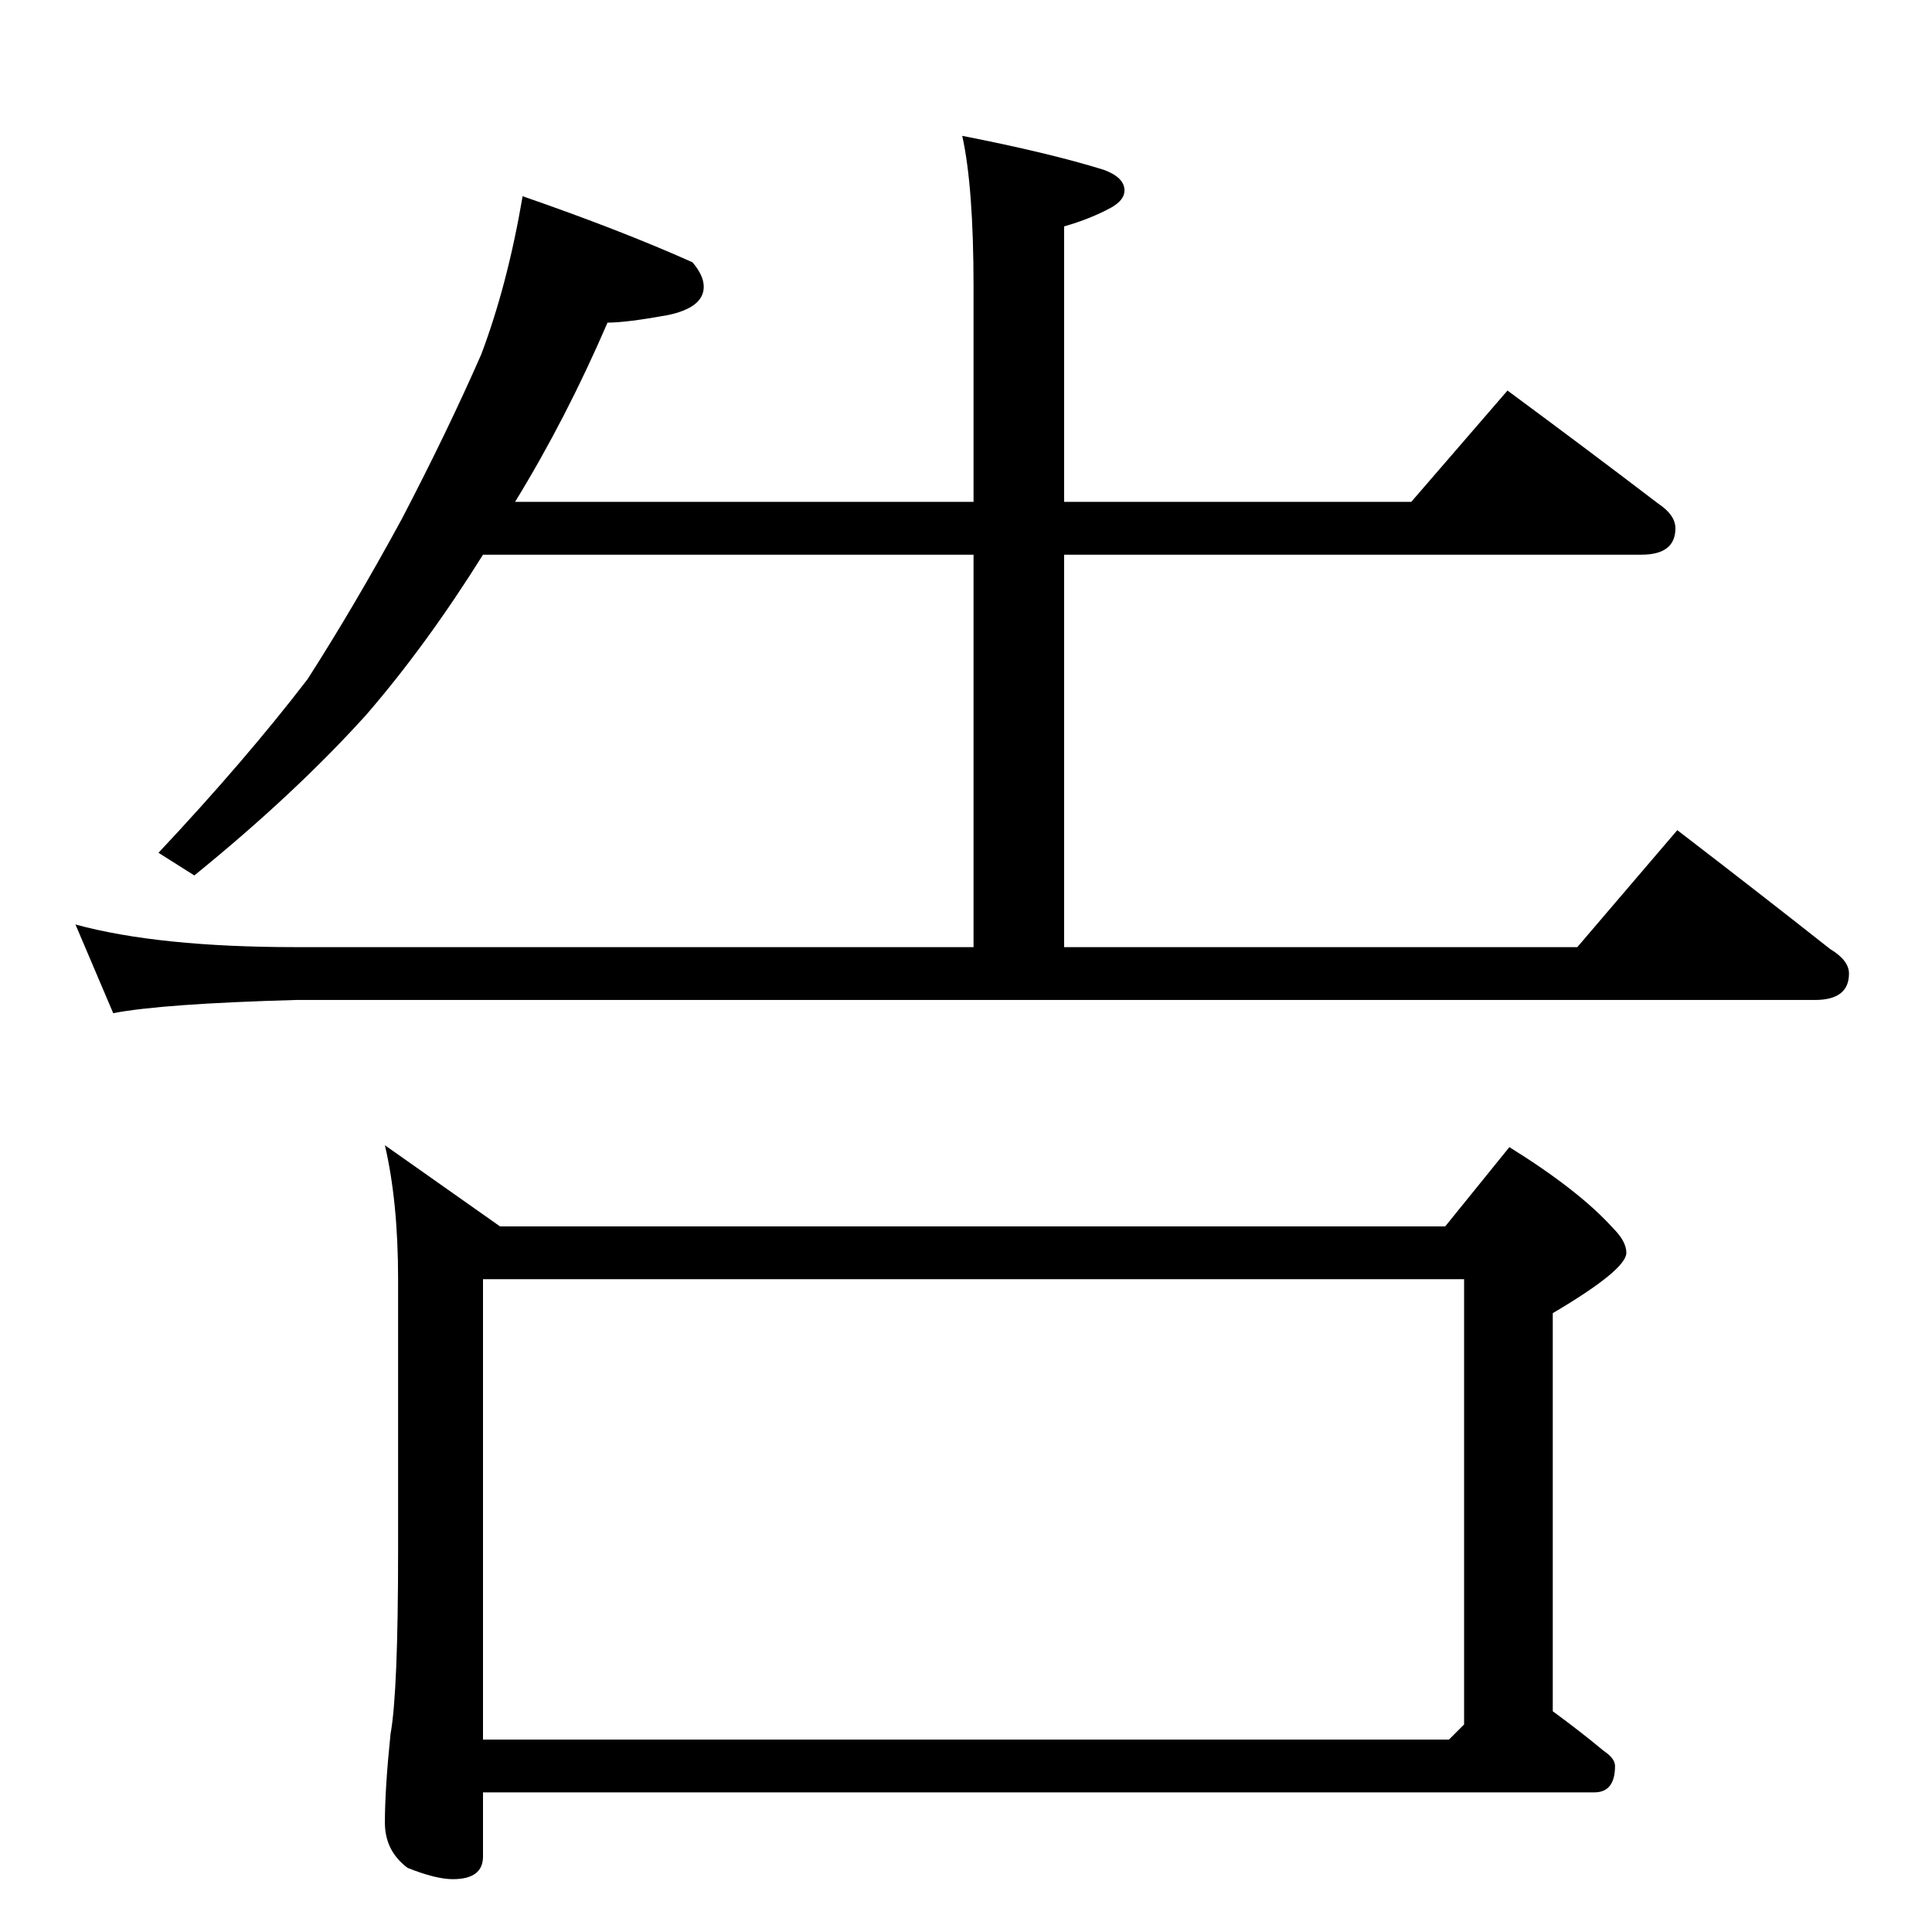 <?xml version="1.0" standalone="no"?>
<!DOCTYPE svg PUBLIC "-//W3C//DTD SVG 1.1//EN" "http://www.w3.org/Graphics/SVG/1.1/DTD/svg11.dtd" >
<svg xmlns="http://www.w3.org/2000/svg" xmlns:xlink="http://www.w3.org/1999/xlink" version="1.1" viewBox="0 -204 1024 1024">
  <g transform="matrix(1 0 0 -1 0 820)">
   <path fill="currentColor"
d="M277 920q52 -18 90 -35q6 -7 6 -13q0 -11 -19 -15q-22 -4 -32 -4q-22 -51 -49 -95h243v114q0 53 -6 80q46 -9 75 -18q11 -4 11 -11q0 -5 -7 -9q-11 -6 -25 -10v-146h184l51 59q42 -31 80 -60q9 -6 9 -13q0 -14 -18 -14h-306v-208h272l53 62q43 -33 81 -63q10 -6 10 -13
q0 -14 -18 -14h-805q-71 -2 -97 -7l-20 47q44 -12 117 -12h359v208h-260q-30 -48 -62 -85q-38 -42 -91 -85l-19 12q46 49 79 92q25 39 50 85q24 46 42 87q14 37 22 84zM204 417l61 -43h501l34 42q37 -23 55 -43q7 -7 7 -13q0 -9 -39 -32v-211q15 -11 27 -21q6 -4 6 -8
q0 -14 -11 -14h-589v-34q0 -12 -16 -12q-9 0 -24 6q-12 9 -12 24q0 18 3 47q4 22 4 97v144q0 41 -7 71zM256 102h512l8 8v236h-520v-244z" />
  </g>

</svg>
